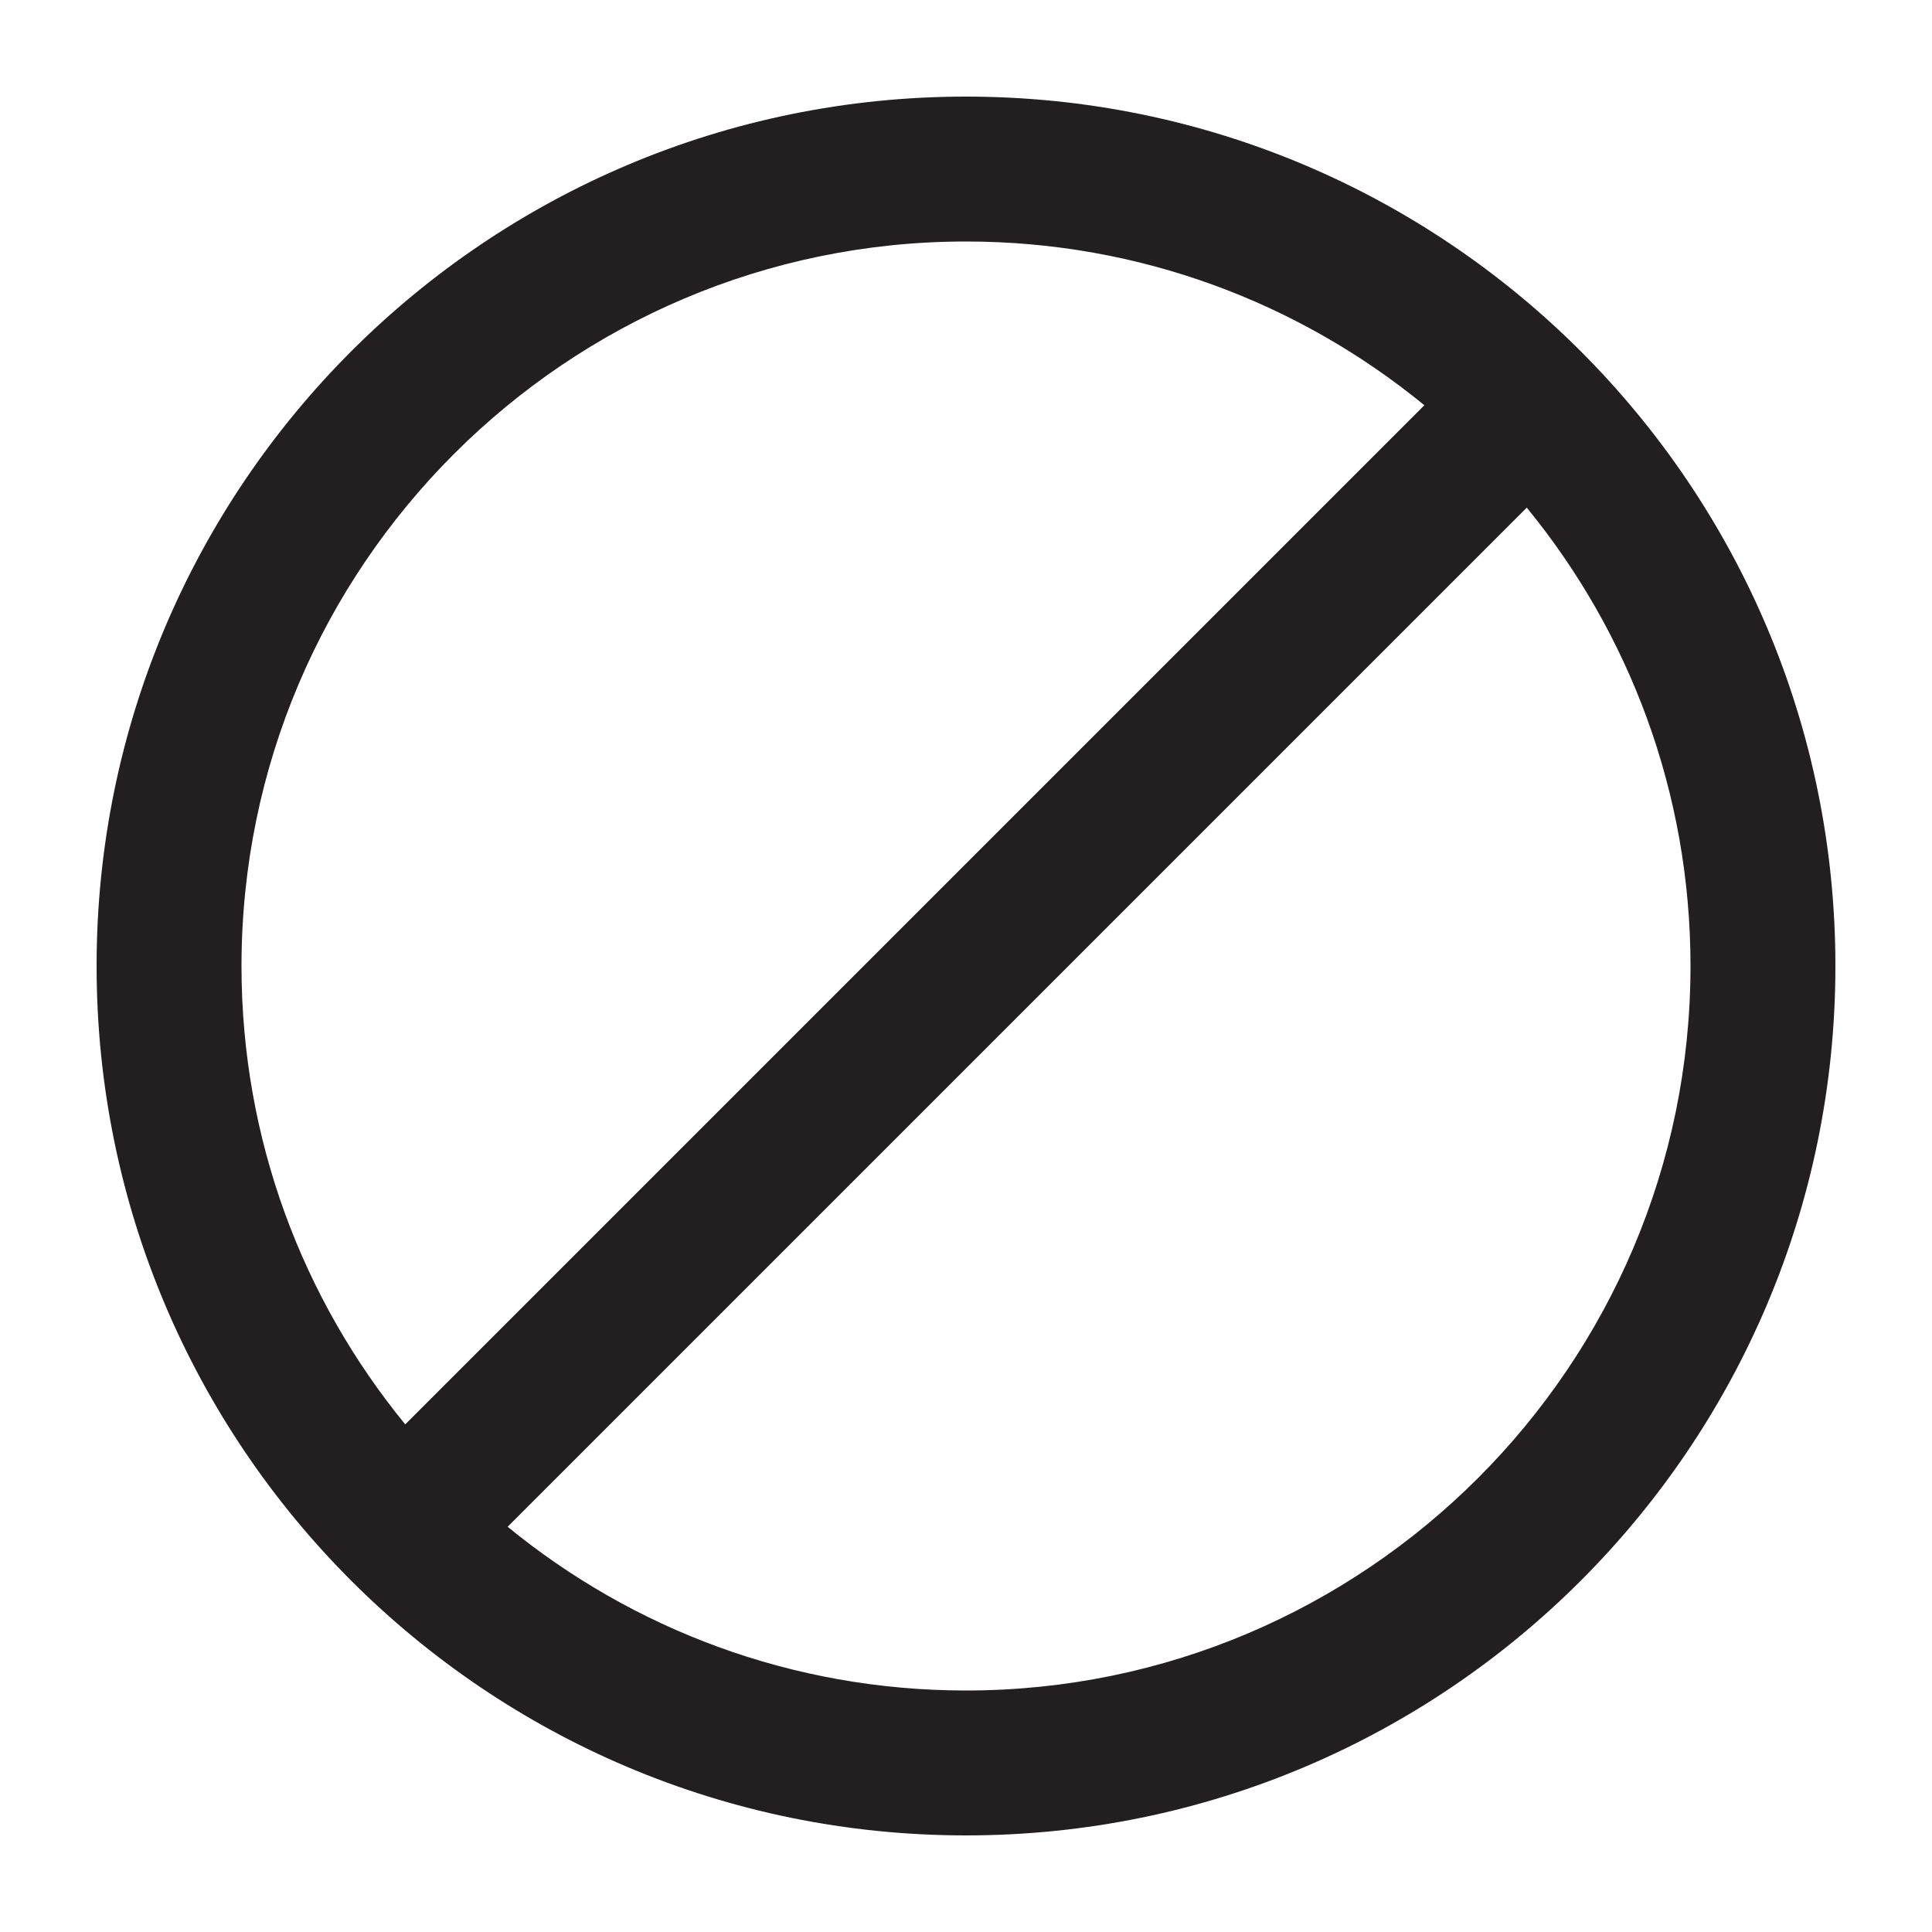<?xml version="1.0" encoding="UTF-8"?>
<svg id="Layer_1_copy" data-name="Layer 1 copy" xmlns="http://www.w3.org/2000/svg" viewBox="0 0 40 40">
  <defs>
    <style>
      .cls-1 {
        fill: #231f20;
        stroke-width: 0px;
      }
    </style>
  </defs>
  <path class="cls-1" d="M20,2C10.06,2,2,10.06,2,20s8.06,18,18,18,18-8.06,18-18S29.94,2,20,2ZM20,5c3.6,0,6.9,1.27,9.49,3.39L8.39,29.49c-2.12-2.59-3.39-5.89-3.39-9.49,0-8.27,6.73-15,15-15ZM20,35c-3.6,0-6.9-1.27-9.49-3.39L31.61,10.51c2.12,2.59,3.39,5.89,3.39,9.49,0,8.27-6.73,15-15,15Z"
  />
</svg>
